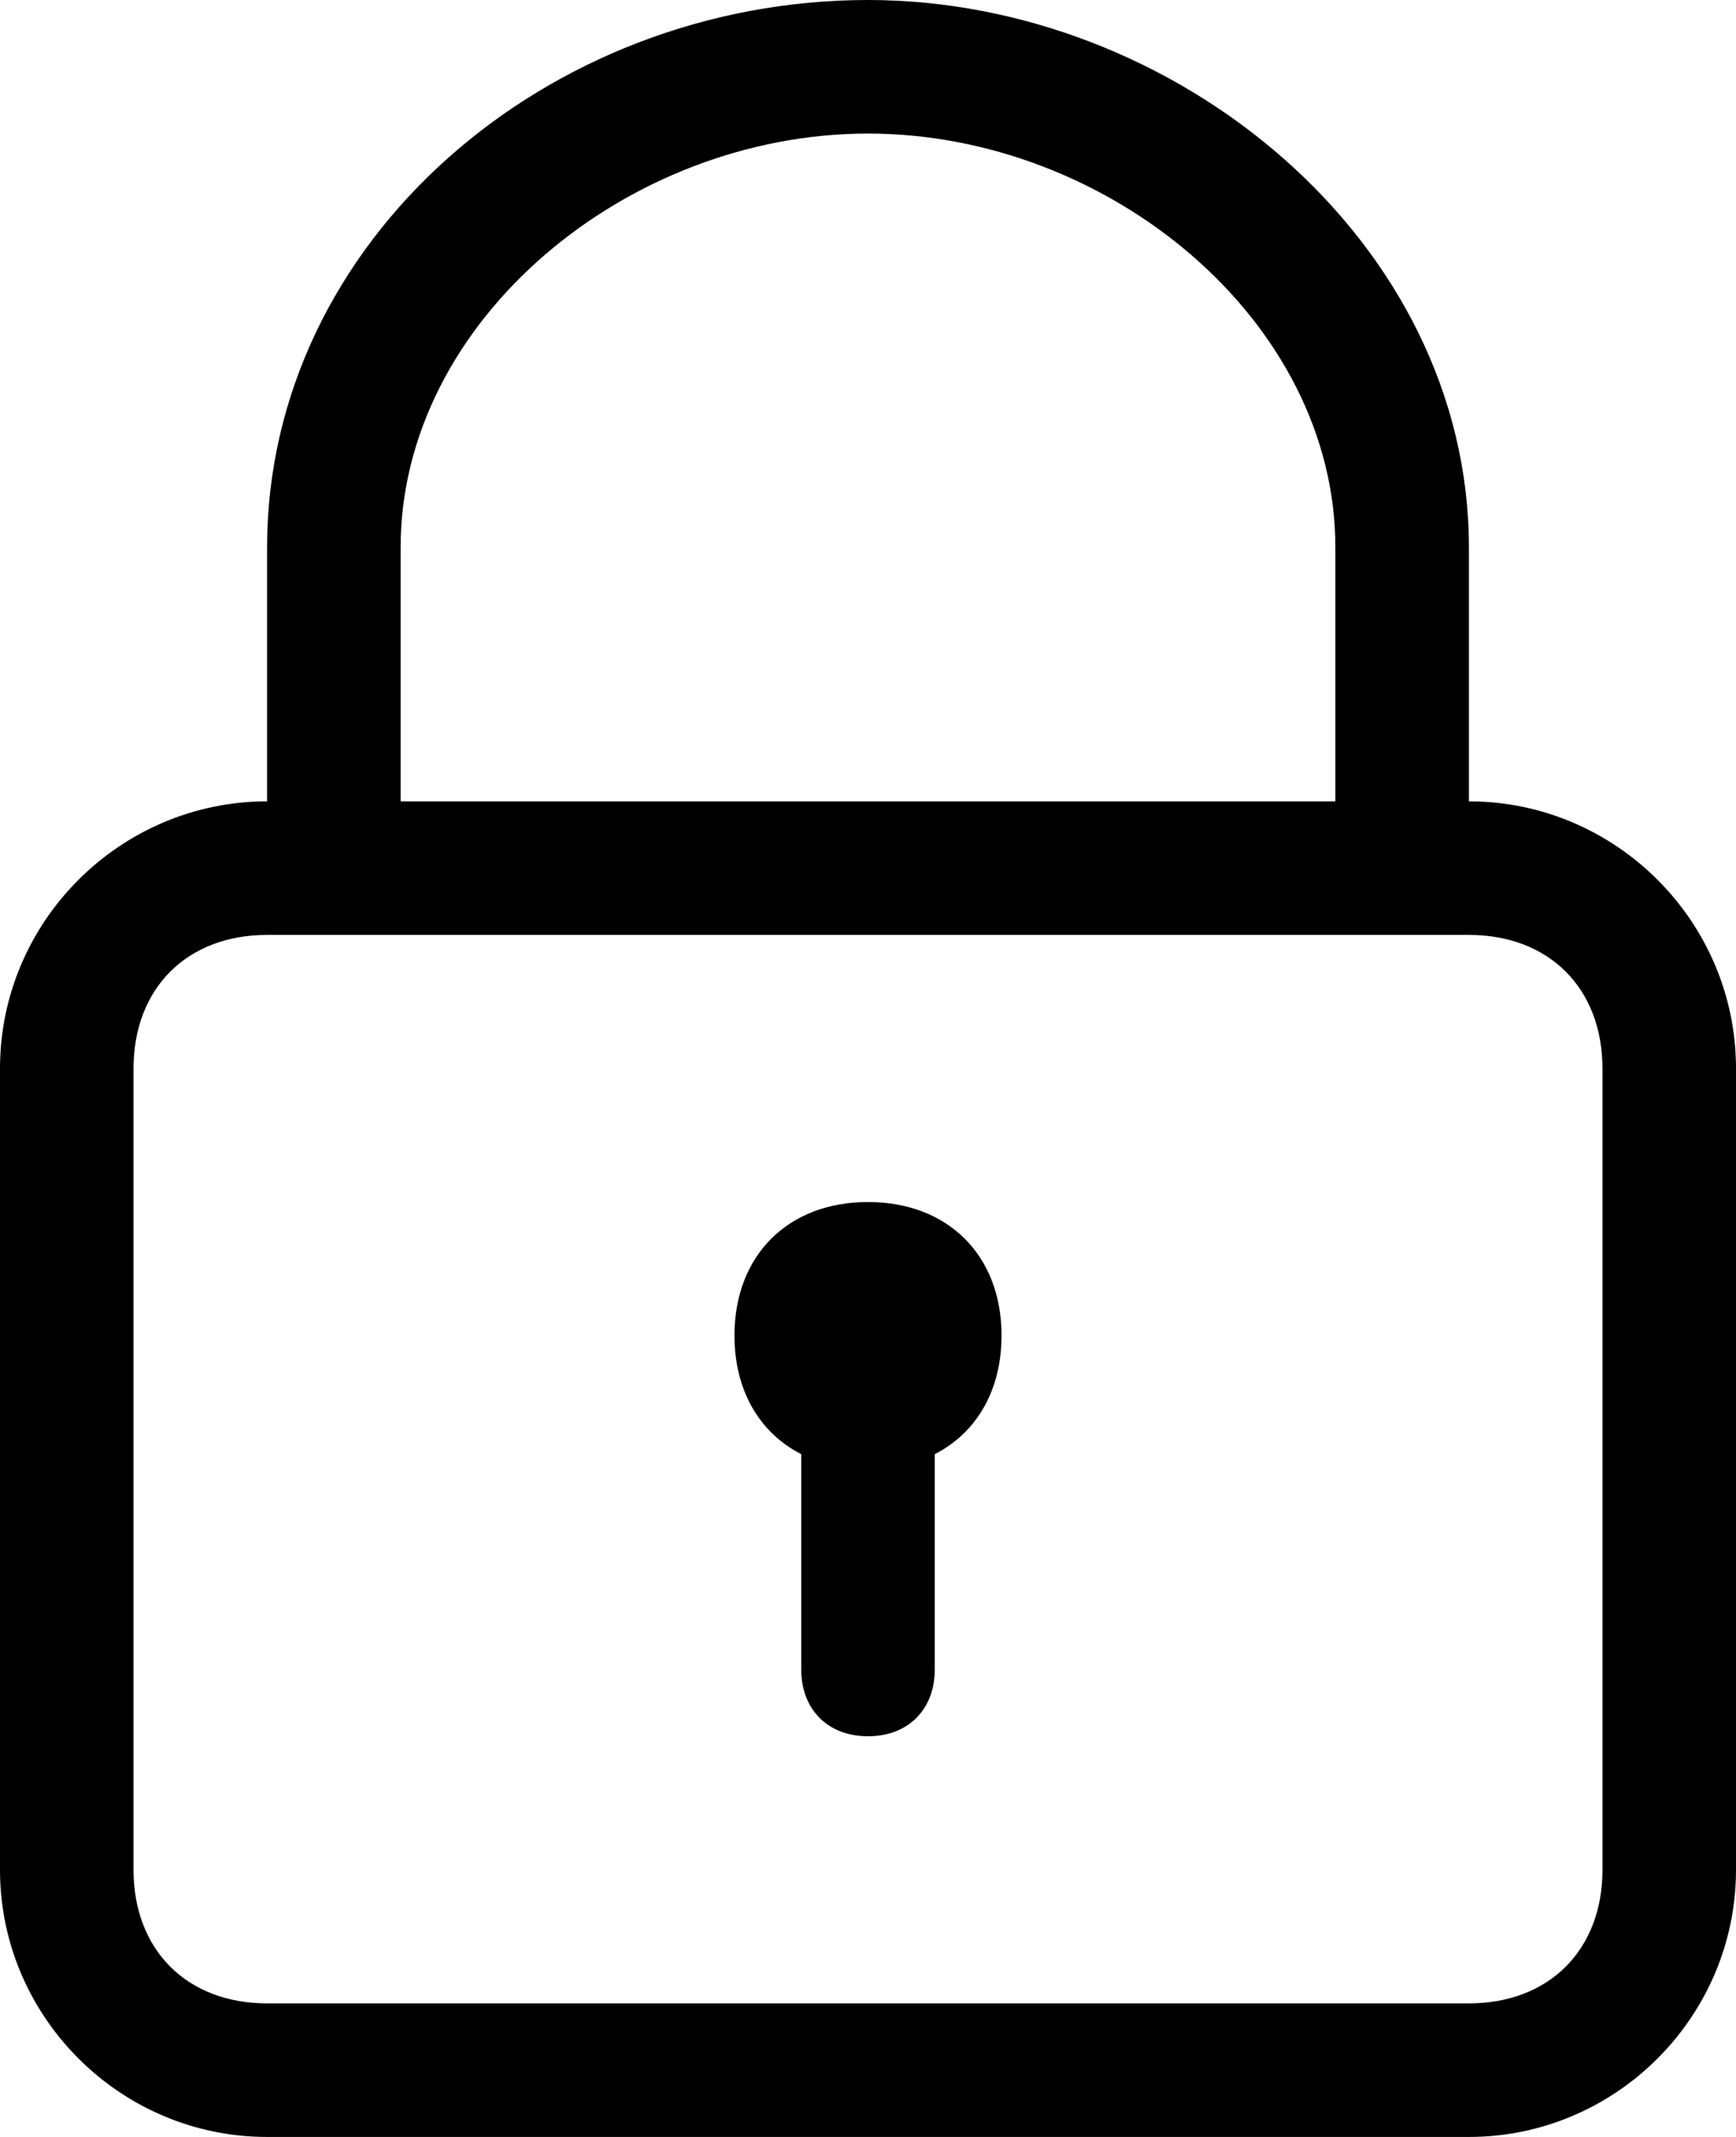 <?xml version="1.0" encoding="utf-8"?>
<!-- Generator: Adobe Illustrator 18.0.0, SVG Export Plug-In . SVG Version: 6.00 Build 0)  -->
<!DOCTYPE svg PUBLIC "-//W3C//DTD SVG 1.1//EN" "http://www.w3.org/Graphics/SVG/1.1/DTD/svg11.dtd">
<svg version="1.1" id="Layer_1" xmlns="http://www.w3.org/2000/svg" xmlns:xlink="http://www.w3.org/1999/xlink" x="0px" y="0px"
	 viewBox="0 0 13 16" enable-background="new 0 0 13 16" xml:space="preserve">
<g>
	<path d="M10.5,6.5C10.2,6.5,10,6.3,10,6V4.1C10,2.4,8.3,1,6.5,1C4.7,1,3,2.4,3,4.1V6c0,0.3-0.2,0.5-0.5,0.5S2,6.3,2,6V4.1
		C2,1.8,4.1,0,6.5,0C8.8,0,11,1.8,11,4.1V6C11,6.3,10.8,6.5,10.5,6.5z"/>
	<path d="M11,16H2c-1.1,0-2-0.9-2-2V8c0-1.1,0.9-2,2-2h9c1.1,0,2,0.9,2,2v6C13,15.1,12.1,16,11,16z M2,7C1.4,7,1,7.4,1,8v6
		c0,0.6,0.4,1,1,1h9c0.6,0,1-0.4,1-1V8c0-0.6-0.4-1-1-1H2z"/>
	<path fill-rule="evenodd" clip-rule="evenodd" d="M6.5,9c0.6,0,1,0.4,1,1c0,0.6-0.4,1-1,1s-1-0.4-1-1C5.5,9.4,5.9,9,6.5,9z"/>
	<path fill-rule="evenodd" clip-rule="evenodd" d="M6.5,10C6.8,10,7,10.2,7,10.5v2C7,12.8,6.8,13,6.5,13C6.2,13,6,12.8,6,12.5v-2
		C6,10.2,6.2,10,6.5,10z"/>
</g>
<g>
</g>
<g>
</g>
<g>
</g>
<g>
</g>
<g>
</g>
<g>
</g>
<g>
</g>
<g>
</g>
<g>
</g>
<g>
</g>
<g>
</g>
<g>
</g>
<g>
</g>
<g>
</g>
<g>
</g>
</svg>
